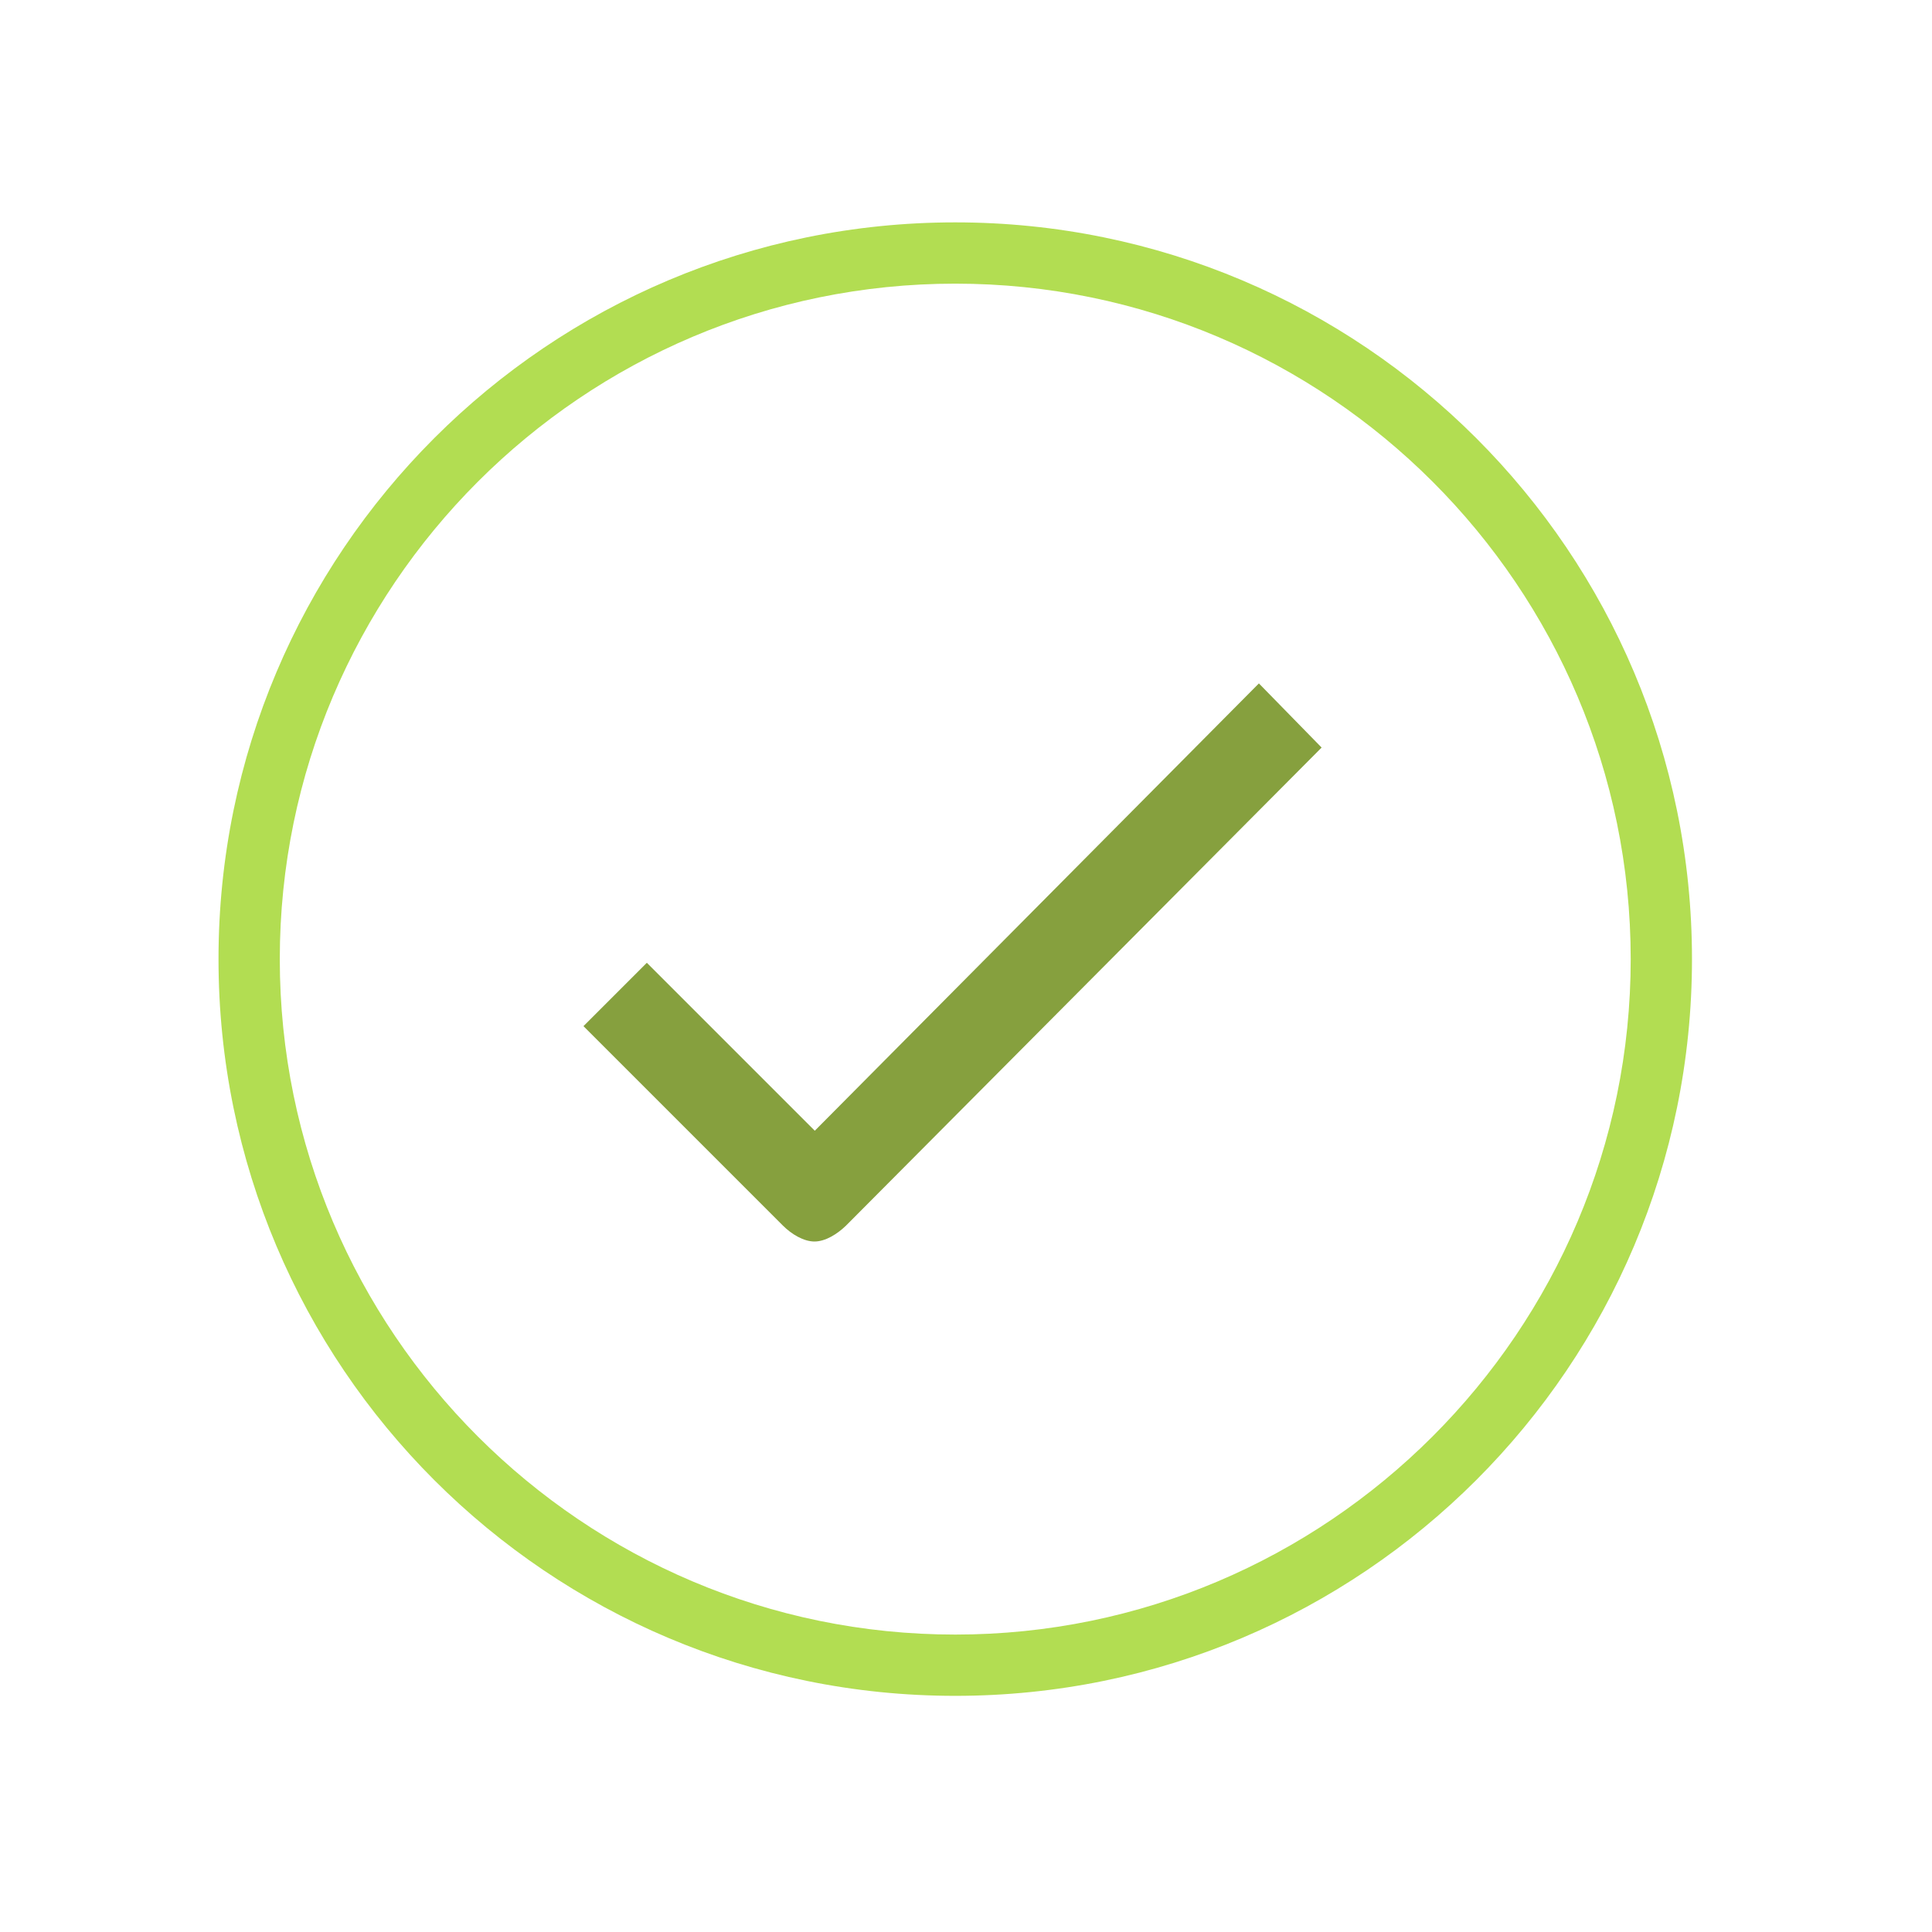 <?xml version="1.0" encoding="UTF-8" standalone="no"?>
<!-- Created with Inkscape (http://www.inkscape.org/) -->

<svg
   xmlns:dc="http://purl.org/dc/elements/1.1/"
   xmlns:cc="http://creativecommons.org/ns#"
   xmlns:rdf="http://www.w3.org/1999/02/22-rdf-syntax-ns#"
   xmlns:svg="http://www.w3.org/2000/svg"
   xmlns="http://www.w3.org/2000/svg"
   version="1.1"
   width="30"
   height="30"
   viewBox="0 0 30 30"
   id="Layer_1"
   xml:space="preserve"><defs
     id="defs13" /><path
     d="m 19.549,10.611 -6.897,6.947 -2.608,-2.608 -0.984,0.984 3.095,3.095 c 0.138,0.138 0.326,0.249 0.492,0.249 0.166,0 0.348,-0.111 0.486,-0.243 l 7.389,-7.427 -0.973,-0.995 z"
     id="path5"
     style="fill:#86a03e;fill-opacity:1" /><g
     transform="matrix(0.055,0,0,0.055,0.753,0.813)"
     id="g7"><path
       d="M 256,48 C 141.1,48 48,141.1 48,256 48,370.9 141.1,464 256,464 370.9,464 464,370.9 464,256 464,141.1 370.9,48 256,48 z m 0,398.7 C 150.9,446.7 65.3,361.2 65.3,256 65.3,150.9 150.8,65.3 256,65.3 c 105.1,0 190.7,85.5 190.7,190.7 0,105.1 -85.6,190.7 -190.7,190.7 z"
       id="path9"
       style="fill:#b2dd52;fill-opacity:1;stroke:none" /></g></svg>